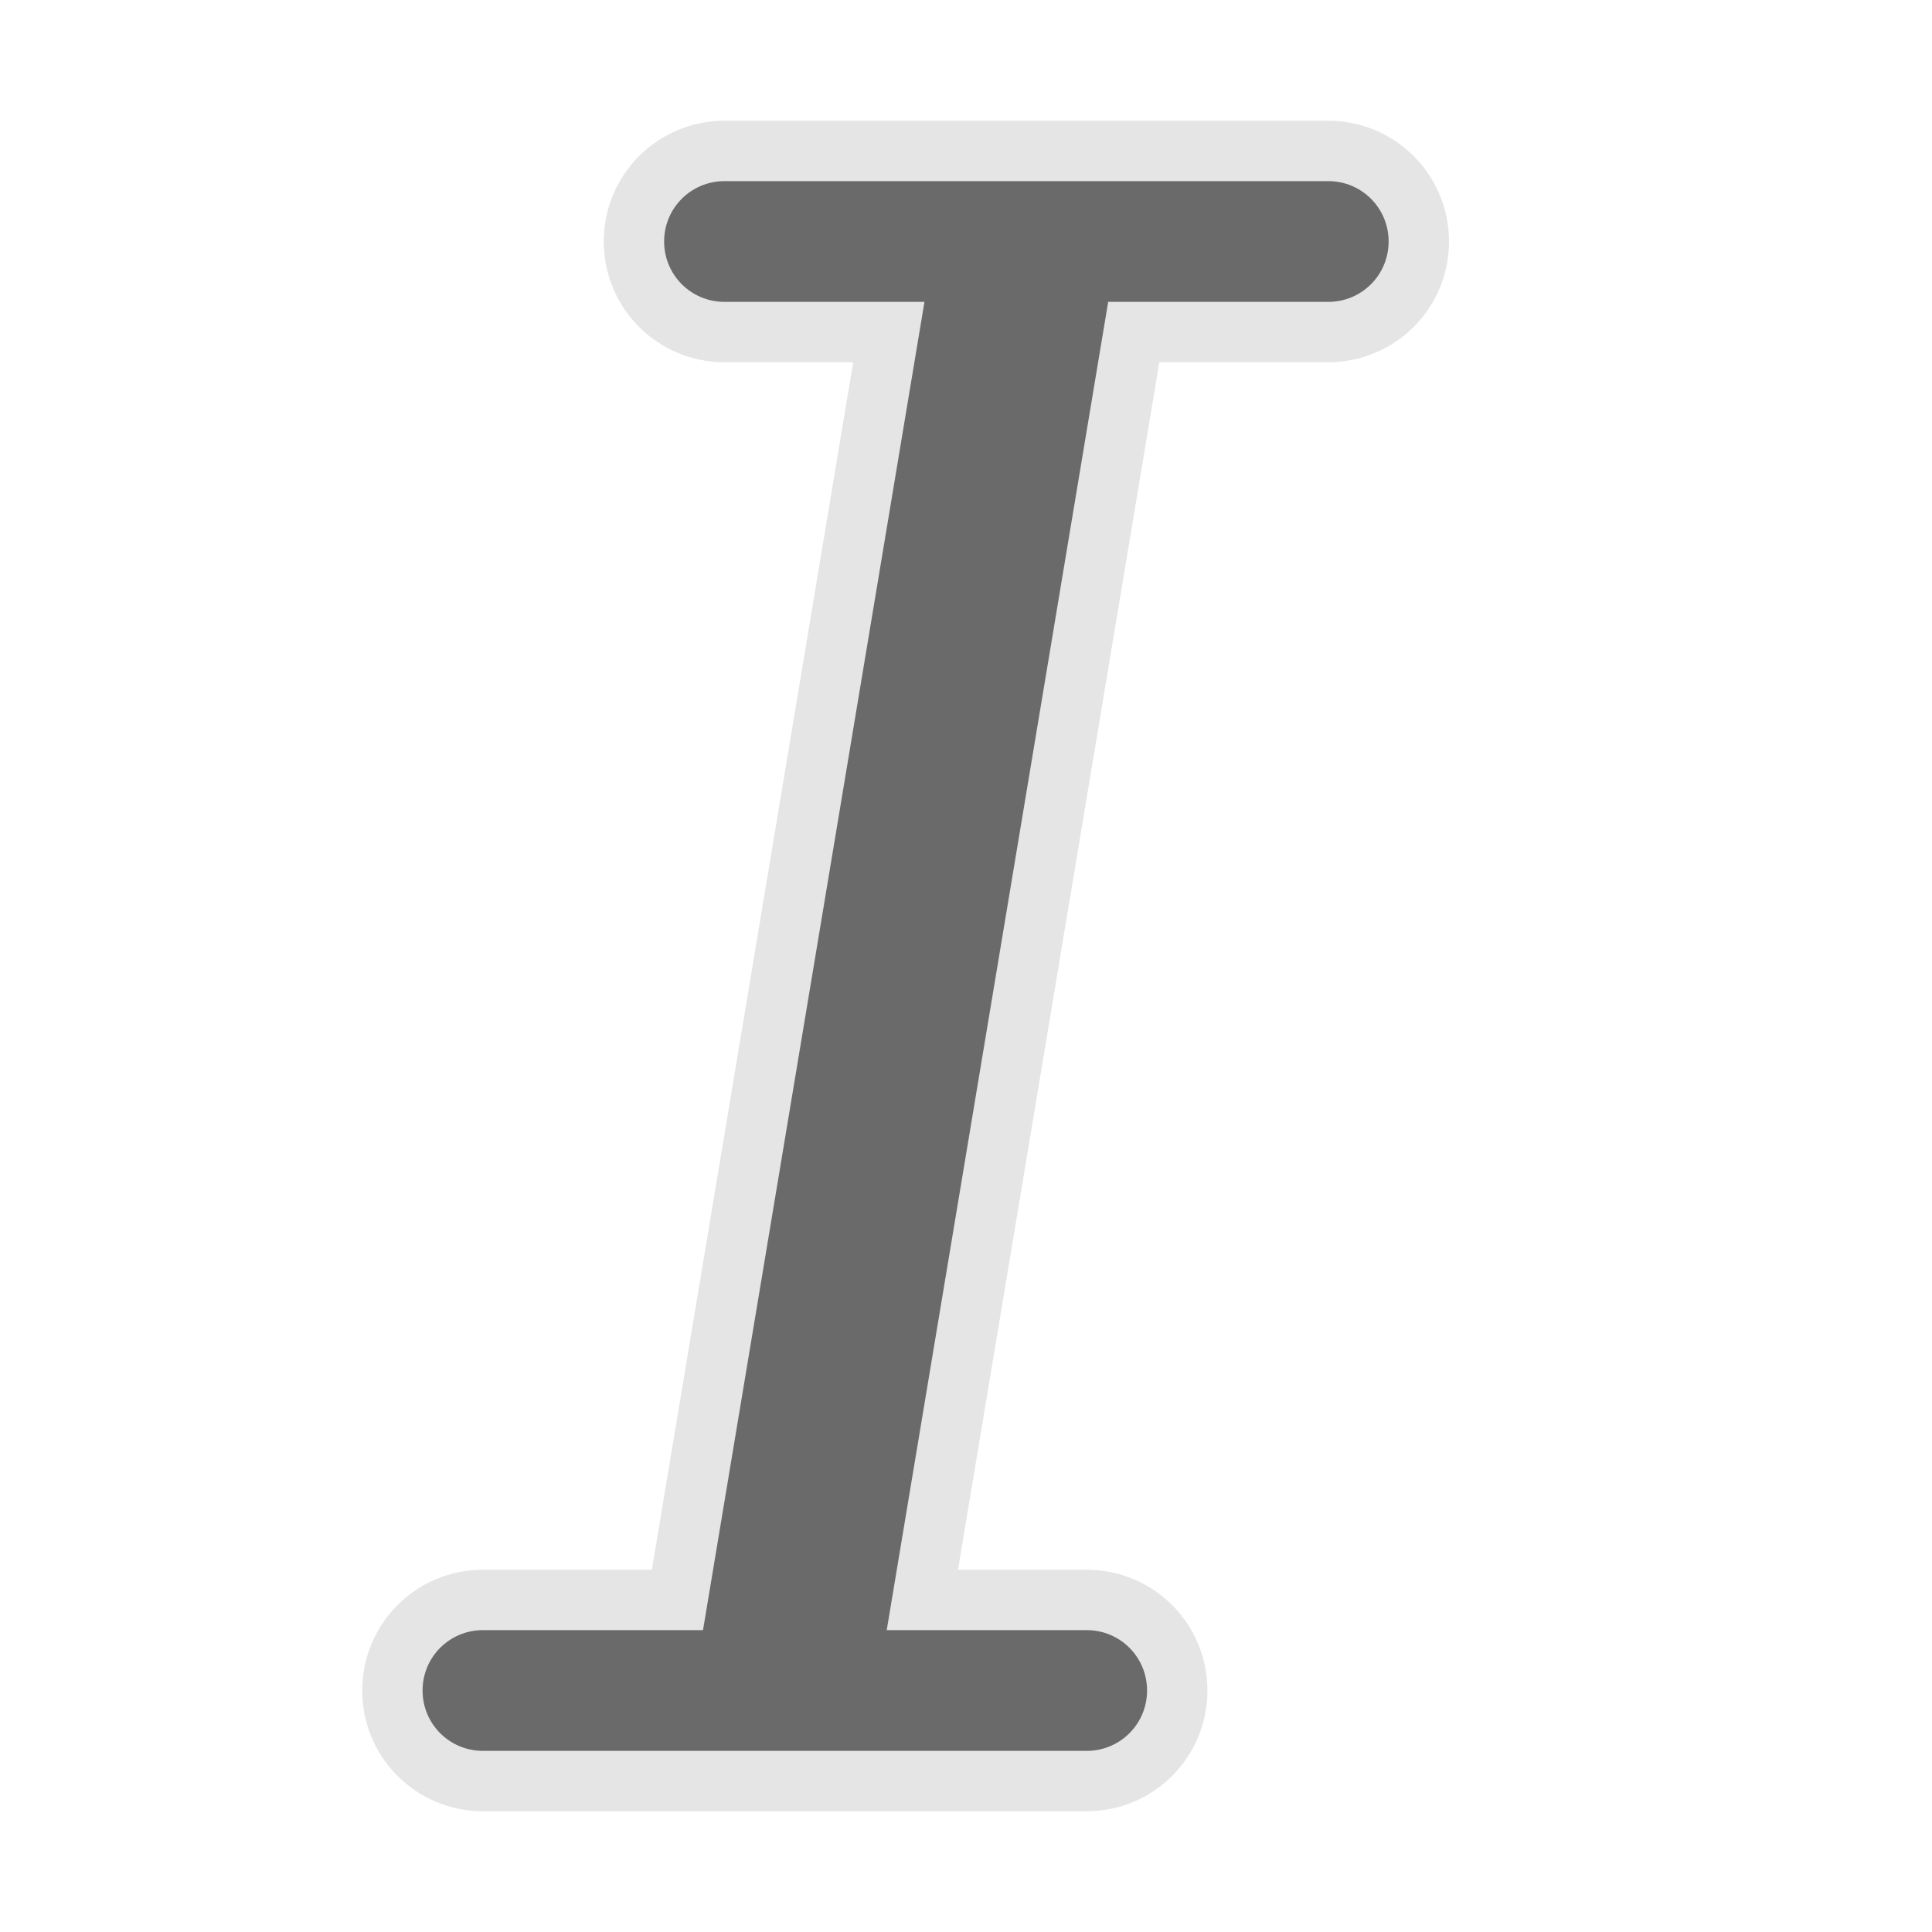 <svg viewBox="0 0 32 32" xmlns="http://www.w3.org/2000/svg"><path d="m12 3c-.554 0-1 .446-1 1s.446 1 1 1h3.312l-3.668 22h-3.645c-.554 0-1 .446-1 1s.446 1 1 1h10c.554 0 1-.446 1-1s-.446-1-1-1h-3.312l3.668-22h3.645c.554 0 1-.446 1-1s-.446-1-1-1z" style="opacity:.99;fill:none;stroke:#e5e5e5;stroke-width:2;stroke-linecap:round;stroke-linejoin:round"/><path d="m12 3c-.554 0-1 .446-1 1s.446 1 1 1h3.312l-3.668 22h-3.645c-.554 0-1 .446-1 1s.446 1 1 1h10c.554 0 1-.446 1-1s-.446-1-1-1h-3.312l3.668-22h3.645c.554 0 1-.446 1-1s-.446-1-1-1z" fill="#696969" opacity=".99"/></svg>